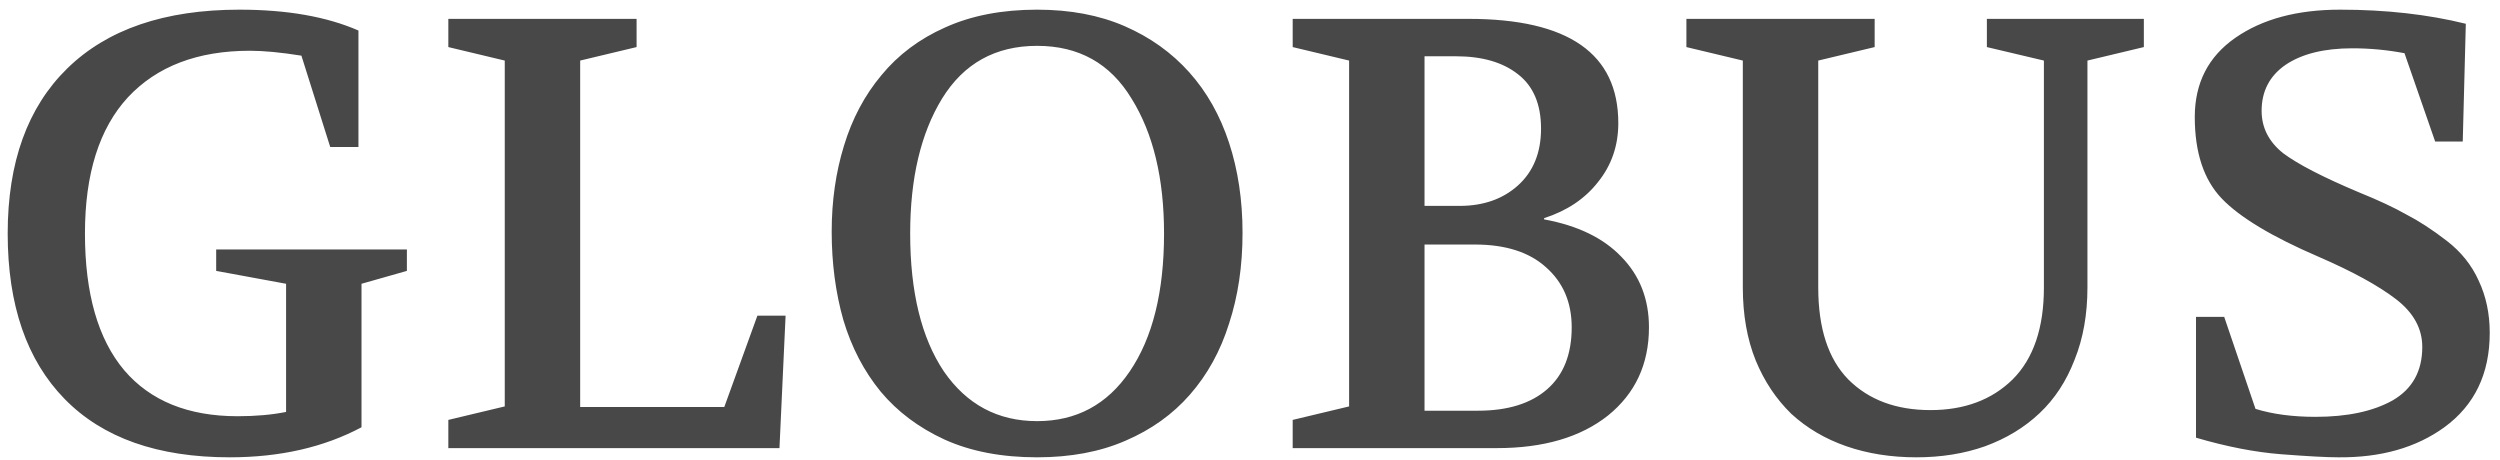 <svg width="212" height="39" viewBox="0 0 212 39" fill="none" xmlns="http://www.w3.org/2000/svg">
<path d="M0.652 19.8C0.652 13.768 2.333 9.105 5.696 5.812C9.093 2.484 13.964 0.82 20.308 0.82C24.329 0.82 27.692 1.409 30.396 2.588V12.468H28.004L25.56 4.72C23.827 4.443 22.371 4.304 21.192 4.304C16.755 4.304 13.305 5.621 10.844 8.256C8.417 10.891 7.204 14.739 7.204 19.8C7.204 24.896 8.313 28.761 10.532 31.396C12.751 33.996 15.957 35.296 20.152 35.296C21.677 35.296 23.047 35.175 24.26 34.932V24.064L18.332 22.972V21.152H34.504V22.972L30.656 24.064V36.232C27.467 37.931 23.74 38.78 19.476 38.78C13.375 38.78 8.712 37.133 5.488 33.84C2.264 30.547 0.652 25.867 0.652 19.8ZM38.019 38V35.608L42.803 34.464V5.136L38.019 3.992V1.6H53.983V3.992L49.199 5.136V34.516H61.419L64.227 26.768H66.618L66.099 38H38.019ZM87.947 0.82C90.755 0.82 93.234 1.288 95.383 2.224C97.532 3.16 99.352 4.46 100.843 6.124C102.334 7.788 103.46 9.781 104.223 12.104C104.986 14.427 105.367 16.975 105.367 19.748C105.367 22.556 104.986 25.121 104.223 27.444C103.495 29.767 102.386 31.777 100.895 33.476C99.439 35.14 97.619 36.44 95.435 37.376C93.286 38.312 90.79 38.78 87.947 38.78C84.931 38.78 82.314 38.277 80.095 37.272C77.911 36.267 76.108 34.915 74.687 33.216C73.266 31.483 72.208 29.455 71.515 27.132C70.856 24.809 70.527 22.313 70.527 19.644C70.527 17.044 70.874 14.617 71.567 12.364C72.26 10.076 73.318 8.083 74.739 6.384C76.16 4.651 77.963 3.299 80.147 2.328C82.366 1.323 84.966 0.82 87.947 0.82ZM87.947 3.888C84.411 3.888 81.724 5.379 79.887 8.36C78.084 11.307 77.183 15.12 77.183 19.8C77.183 24.757 78.136 28.657 80.043 31.5C81.984 34.308 84.619 35.712 87.947 35.712C91.275 35.712 93.892 34.308 95.799 31.5C97.74 28.657 98.711 24.757 98.711 19.8C98.711 15.12 97.792 11.307 95.955 8.36C94.152 5.379 91.483 3.888 87.947 3.888ZM109.62 38V35.608L114.404 34.464V5.136L109.62 3.992V1.6H124.544C133.003 1.6 137.232 4.547 137.232 10.44C137.232 12.347 136.66 14.011 135.516 15.432C134.407 16.853 132.881 17.876 130.94 18.5V18.604C133.783 19.124 135.967 20.181 137.492 21.776C139.052 23.371 139.832 25.364 139.832 27.756C139.832 30.876 138.671 33.372 136.348 35.244C134.025 37.081 130.888 38 126.936 38H109.62ZM120.8 34.828H125.324C127.855 34.828 129.813 34.221 131.2 33.008C132.587 31.795 133.28 30.044 133.28 27.756C133.28 25.641 132.552 23.943 131.096 22.66C129.675 21.377 127.664 20.736 125.064 20.736H120.8V34.828ZM120.8 17.46H123.764C125.775 17.46 127.421 16.888 128.704 15.744C130.021 14.565 130.68 12.953 130.68 10.908C130.68 8.828 130.021 7.285 128.704 6.28C127.421 5.275 125.671 4.772 123.452 4.772H120.8V17.46ZM143.007 3.992V1.6H158.971V3.992L154.187 5.136V24.376C154.187 27.843 155.037 30.443 156.735 32.176C158.469 33.909 160.791 34.776 163.703 34.776C166.581 34.776 168.903 33.909 170.671 32.176C172.439 30.408 173.323 27.808 173.323 24.376V5.136L168.487 3.992V1.6H181.799V3.992L177.015 5.136V24.376C177.015 26.664 176.651 28.709 175.923 30.512C175.23 32.315 174.242 33.823 172.959 35.036C171.677 36.249 170.134 37.185 168.331 37.844C166.563 38.468 164.622 38.78 162.507 38.78C160.358 38.78 158.382 38.468 156.579 37.844C154.777 37.22 153.217 36.301 151.899 35.088C150.617 33.84 149.611 32.332 148.883 30.564C148.155 28.761 147.791 26.699 147.791 24.376V5.136L143.007 3.992ZM186.117 9.92C186.117 7.043 187.261 4.807 189.549 3.212C191.837 1.617 194.801 0.82 198.441 0.82C202.324 0.82 205.877 1.219 209.101 2.016L208.841 12H206.501L203.901 4.512C202.445 4.235 200.972 4.096 199.481 4.096C197.089 4.096 195.2 4.564 193.813 5.5C192.461 6.436 191.785 7.736 191.785 9.4C191.785 10.821 192.392 12.017 193.605 12.988C194.853 13.924 197.003 15.033 200.053 16.316C201.683 16.975 203.017 17.599 204.057 18.188C205.132 18.743 206.276 19.488 207.489 20.424C208.703 21.36 209.604 22.487 210.193 23.804C210.817 25.121 211.129 26.595 211.129 28.224C211.129 31.691 209.847 34.36 207.281 36.232C204.889 37.965 201.891 38.815 198.285 38.78C197.315 38.78 195.703 38.693 193.449 38.52C191.231 38.347 188.821 37.879 186.221 37.116V26.872H188.613L191.265 34.672C192.721 35.123 194.42 35.348 196.361 35.348C199.065 35.348 201.249 34.88 202.913 33.944C204.577 32.973 205.409 31.465 205.409 29.42C205.409 27.86 204.664 26.508 203.173 25.364C201.683 24.22 199.499 23.024 196.621 21.776C192.669 20.077 189.931 18.431 188.405 16.836C186.88 15.241 186.117 12.936 186.117 9.92Z" fill="#484848"/>
</svg>

